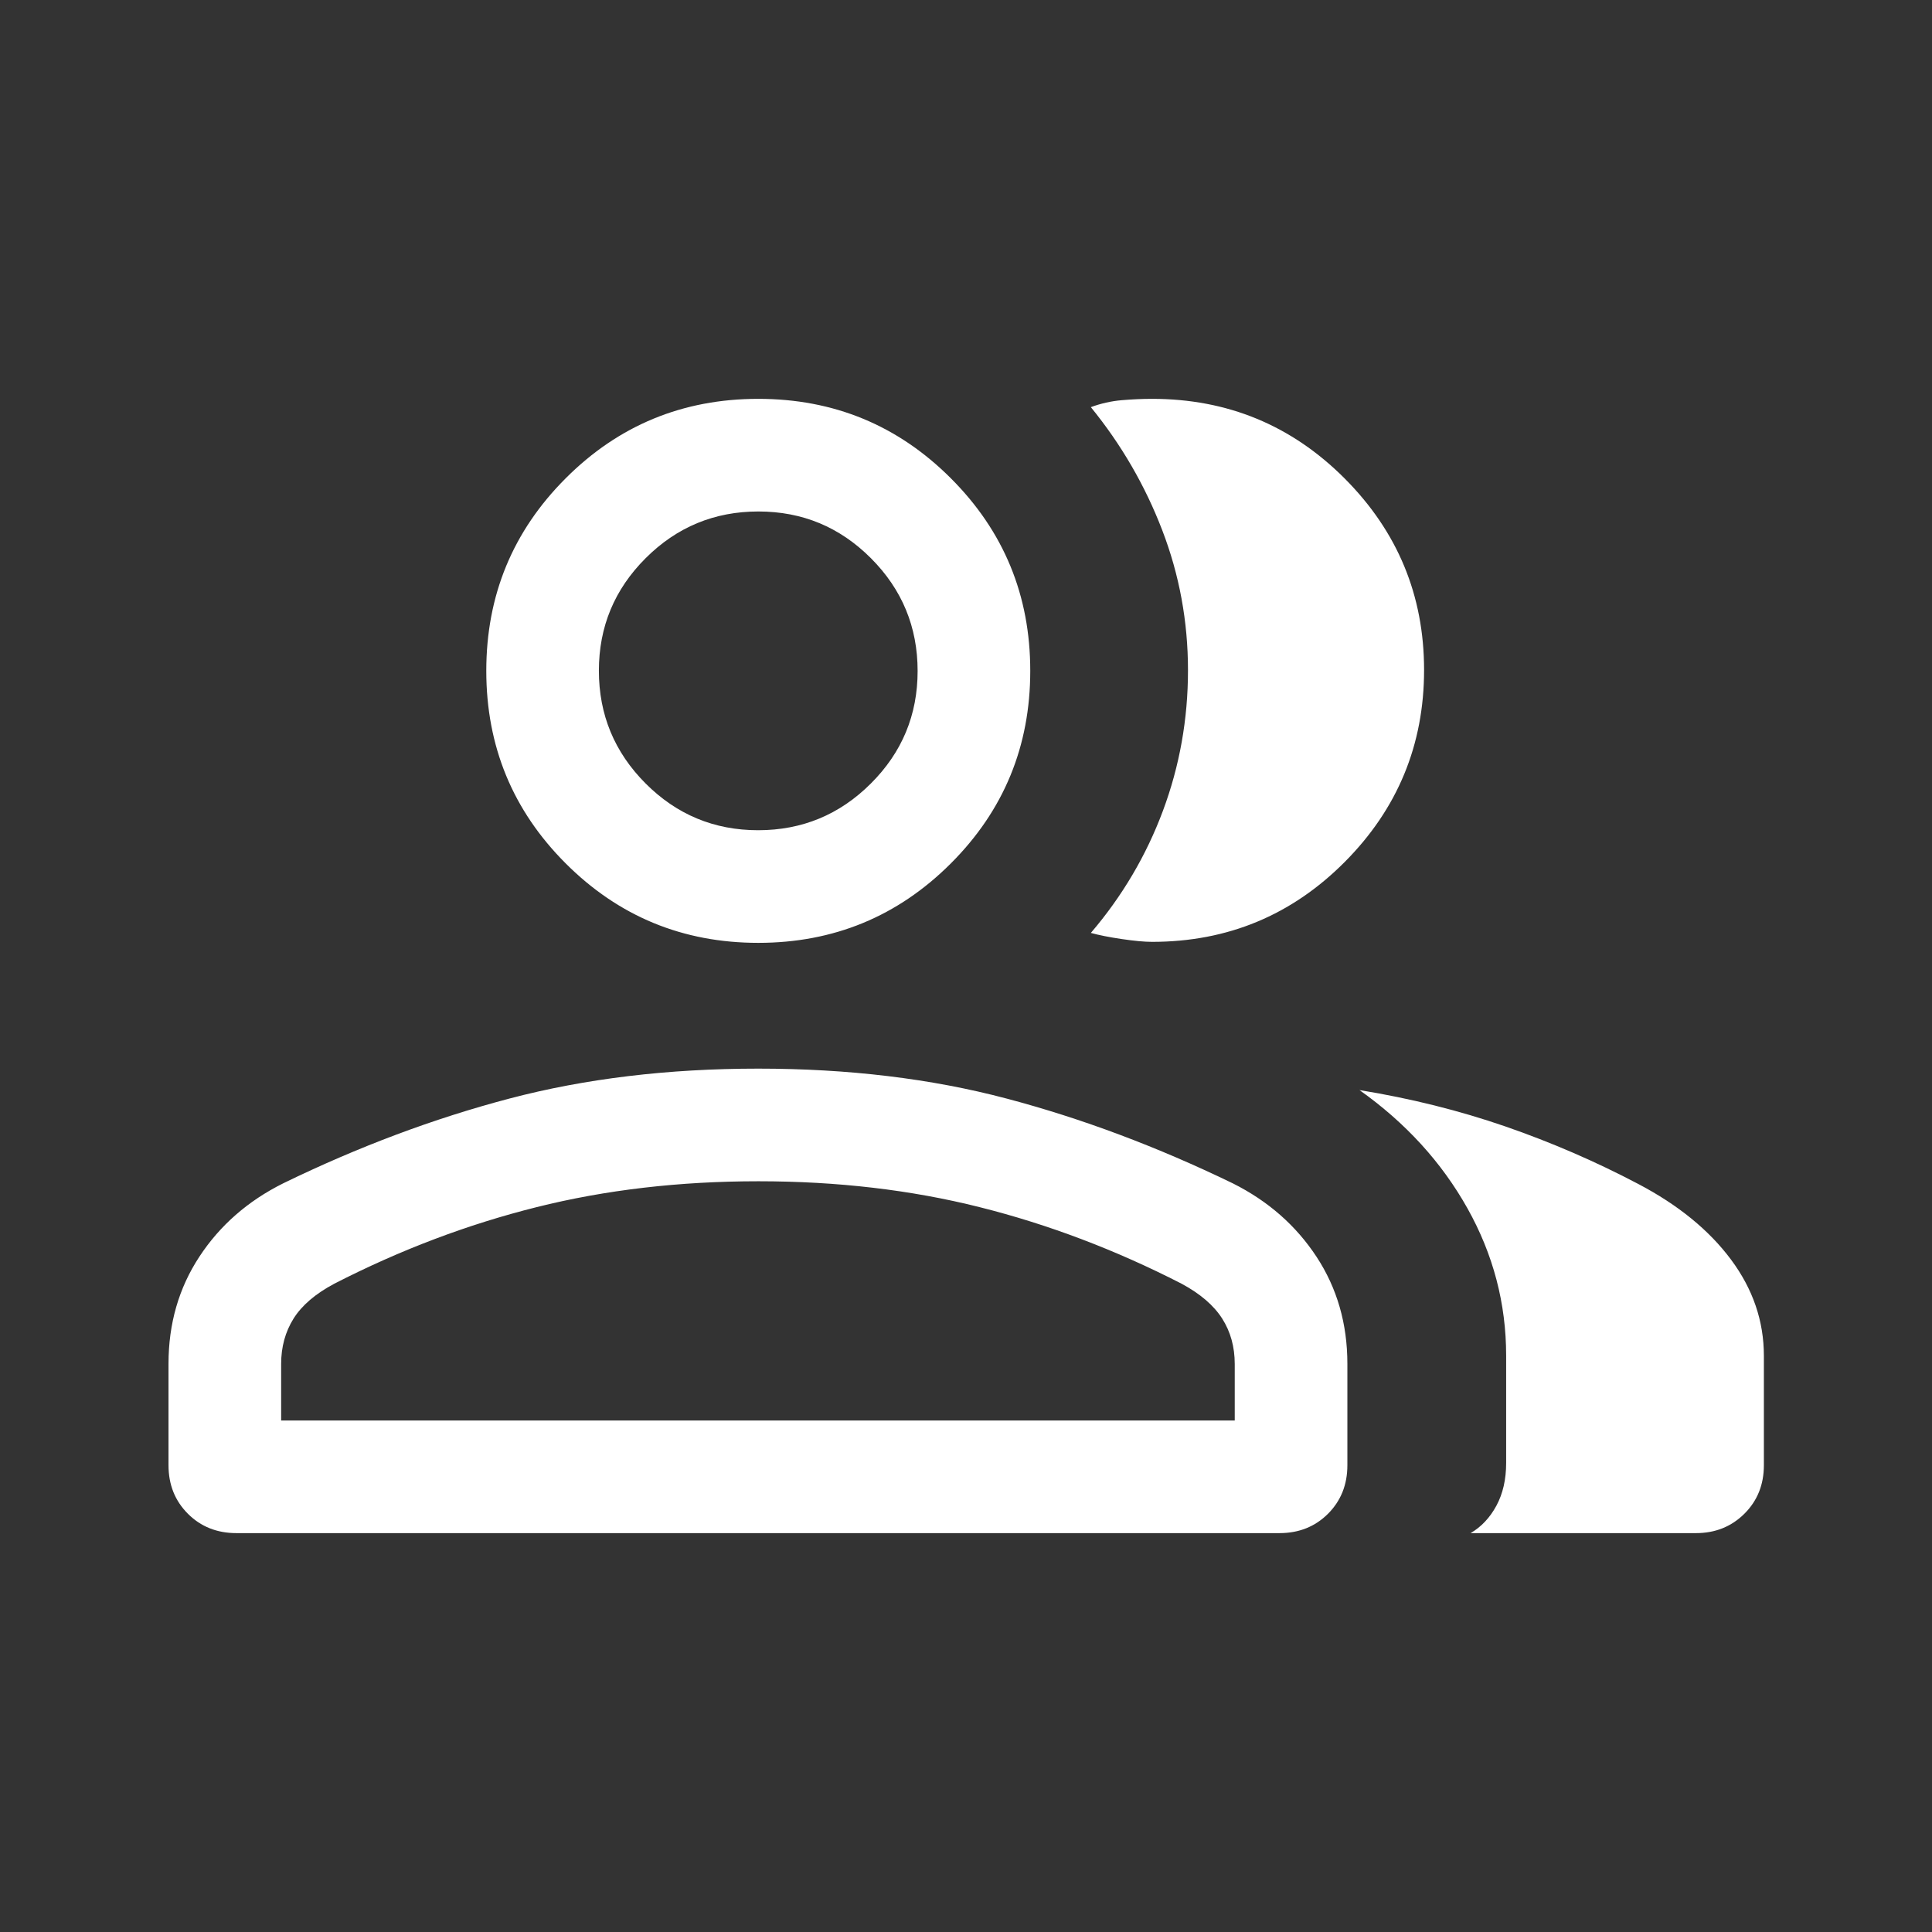 <svg width="50" height="50" viewBox="0 0 50 50" fill="none" xmlns="http://www.w3.org/2000/svg">
<rect x="0" y="0" width="50" height="50" fill="#333333" stroke="none"/>
<g id="group">
<mask id="mask0_1684_1689" style="mask-type:alpha" maskUnits="userSpaceOnUse" x="0" y="0" width="50" height="50">
<rect id="Bounding box" width="50" height="50" fill="#FFFFFF"/>
</mask>
<g mask="url(#mask0_1684_1689)">
<path id="group_2" d="M6.118 39.677C5.616 39.677 5.197 39.51 4.863 39.176C4.528 38.841 4.361 38.423 4.361 37.92V35.293C4.361 34.258 4.627 33.334 5.159 32.524C5.691 31.713 6.415 31.08 7.33 30.624C9.274 29.678 11.227 28.946 13.186 28.43C15.146 27.914 17.292 27.656 19.624 27.656C21.955 27.656 24.097 27.914 26.048 28.43C27.999 28.946 29.951 29.678 31.905 30.625C32.819 31.083 33.541 31.717 34.073 32.527C34.604 33.337 34.87 34.26 34.87 35.295V37.92C34.87 38.423 34.703 38.841 34.369 39.176C34.034 39.51 33.616 39.677 33.113 39.677H6.118ZM38.059 39.677C38.336 39.515 38.559 39.278 38.727 38.967C38.895 38.655 38.979 38.287 38.979 37.862V35.084C38.979 33.734 38.645 32.463 37.977 31.271C37.309 30.079 36.378 29.059 35.183 28.211C36.506 28.426 37.764 28.74 38.958 29.152C40.151 29.565 41.3 30.062 42.402 30.643C43.433 31.185 44.232 31.837 44.799 32.599C45.366 33.361 45.649 34.19 45.649 35.087V37.92C45.649 38.423 45.481 38.841 45.144 39.176C44.807 39.51 44.39 39.677 43.892 39.677H38.059ZM19.624 24.401C17.671 24.401 16.01 23.715 14.64 22.345C13.27 20.975 12.585 19.314 12.585 17.361C12.585 15.409 13.27 13.748 14.64 12.378C16.01 11.007 17.671 10.322 19.624 10.322C21.576 10.322 23.237 11.007 24.608 12.378C25.978 13.748 26.663 15.409 26.663 17.361C26.663 19.314 25.978 20.975 24.608 22.345C23.237 23.715 21.576 24.401 19.624 24.401ZM36.855 17.339C36.855 19.276 36.17 20.933 34.8 22.309C33.429 23.686 31.768 24.375 29.816 24.375C29.619 24.375 29.359 24.351 29.034 24.303C28.709 24.255 28.442 24.202 28.231 24.144C29.043 23.195 29.665 22.141 30.097 20.982C30.529 19.823 30.745 18.611 30.745 17.346C30.745 16.086 30.523 14.877 30.078 13.72C29.634 12.563 29.018 11.502 28.231 10.537C28.492 10.44 28.758 10.381 29.029 10.357C29.3 10.334 29.562 10.322 29.816 10.322C31.768 10.322 33.429 11.009 34.8 12.383C36.17 13.758 36.855 15.409 36.855 17.339ZM7.276 36.763H31.955V35.301C31.955 34.857 31.847 34.465 31.629 34.123C31.411 33.782 31.061 33.481 30.577 33.221C28.872 32.347 27.131 31.687 25.353 31.241C23.575 30.794 21.667 30.571 19.628 30.571C17.583 30.571 15.669 30.794 13.886 31.241C12.102 31.687 10.358 32.347 8.654 33.221C8.164 33.481 7.812 33.783 7.597 34.125C7.383 34.468 7.276 34.859 7.276 35.298V36.763ZM19.62 21.486C20.758 21.486 21.73 21.084 22.537 20.278C23.345 19.473 23.748 18.502 23.748 17.365C23.748 16.227 23.346 15.255 22.541 14.448C21.735 13.64 20.764 13.237 19.627 13.237C18.49 13.237 17.517 13.639 16.71 14.445C15.903 15.25 15.499 16.221 15.499 17.358C15.499 18.495 15.902 19.468 16.707 20.275C17.512 21.082 18.483 21.486 19.62 21.486Z" fill="white"/>
</g>
</g>
</svg>
